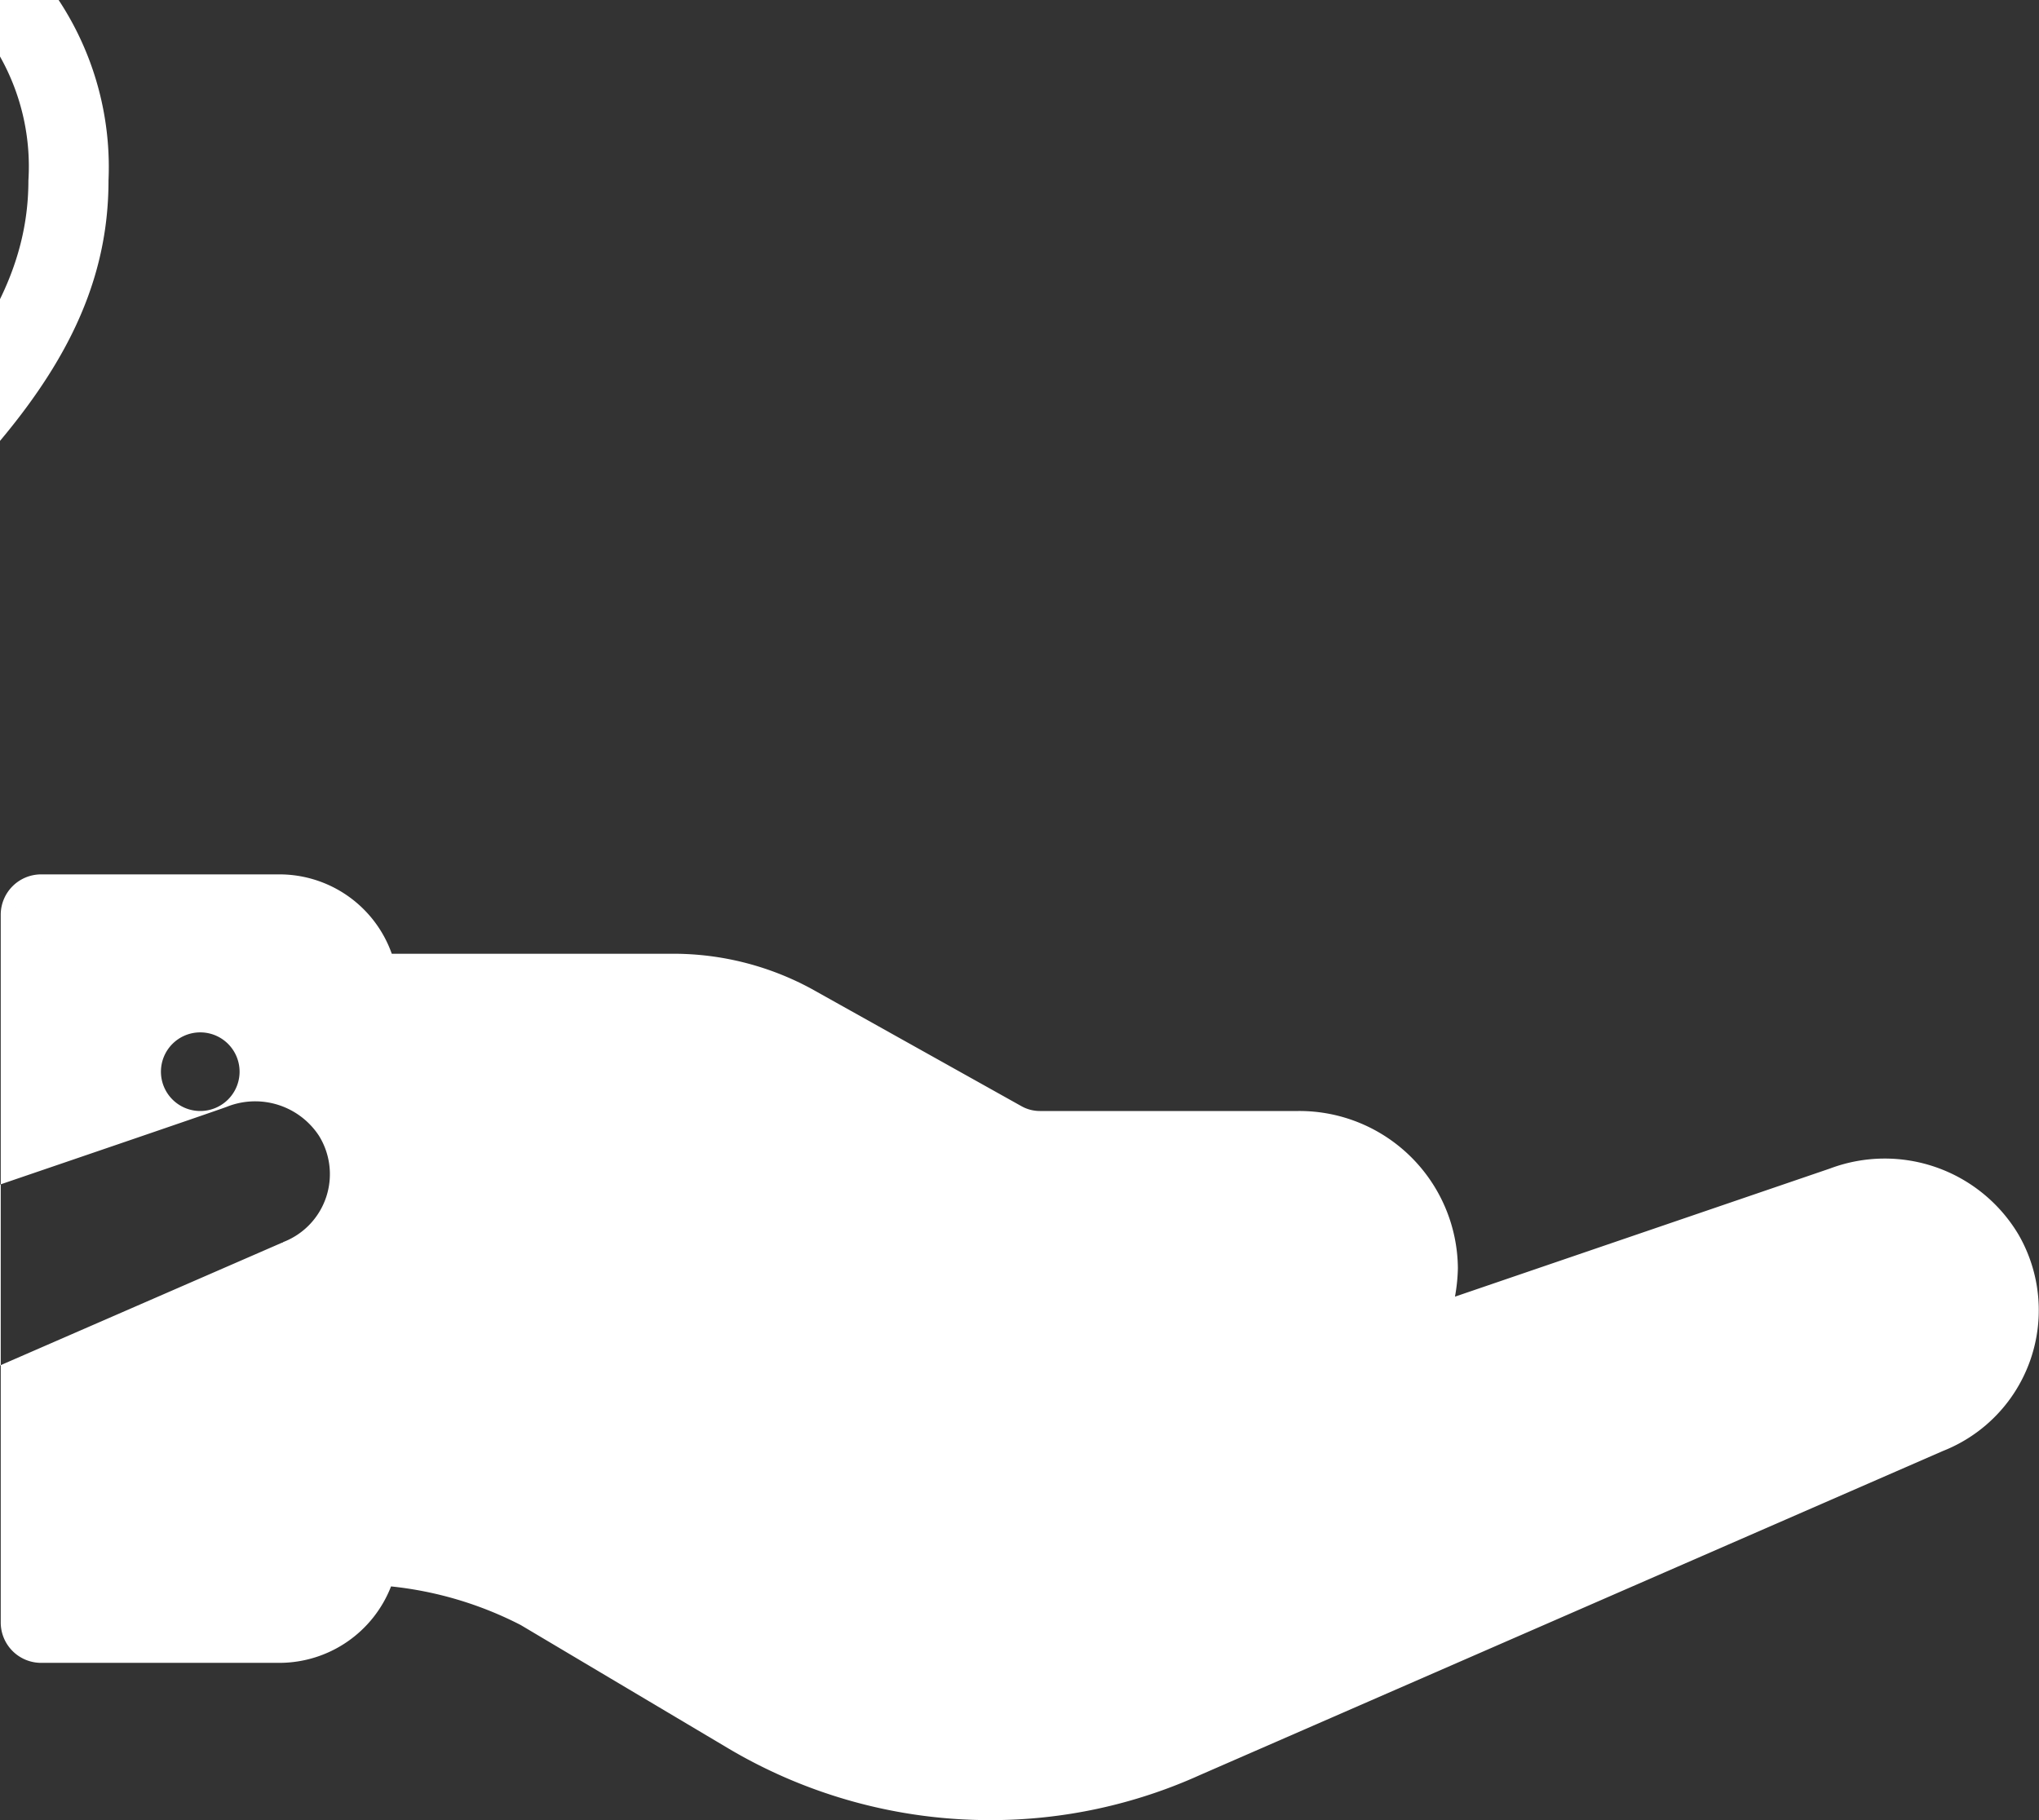 <svg xmlns="http://www.w3.org/2000/svg" width="28" height="25" viewBox="0 0 28 25">
  <rect x="0" y="0" width="28" height="25" fill="#333333" stroke="none"/>
  <defs>
    <style>
      .cls-1 {
        fill: #fff;
        fill-rule: evenodd;
      }
    </style>
  </defs>
  <path id="Icon" class="cls-1" d="M1008.47,1324.18a0.54,0.54,0,1,0,.54.54,0.54,0.54,0,0,0-.54-0.54h0Zm0,0,22.38,1.87-5.15,1.76a2.453,2.453,0,0,0,.04-0.39,2.177,2.177,0,0,0-2.19-2.16h-3.54a0.519,0.519,0,0,1-.27-0.07l-2.88-1.61a3.98,3.98,0,0,0-1.88-.48h-3.88a1.637,1.637,0,0,0-1.54-1.09h-3.28a0.555,0.555,0,0,0-.55.55v9.73a0.555,0.555,0,0,0,.55.55h3.28a1.647,1.647,0,0,0,1.53-1.05,5.02,5.02,0,0,1,1.78.53l2.86,1.7a7.041,7.041,0,0,0,3.59.98,6.971,6.971,0,0,0,2.88-.62l10.2-4.45a2.078,2.078,0,0,0,1.04-2.97,2.137,2.137,0,0,0-2.59-.91h0Zm-20.74,5.16a0.553,0.553,0,0,1-.55.54h-2.73v-8.65h2.73a0.546,0.546,0,0,1,.55.54v7.57Zm21.88-2.28a0.031,0.031,0,0,1-.02.01l-10.22,4.45a5.845,5.845,0,0,1-2.43.53,5.975,5.975,0,0,1-3.03-.83l-2.85-1.7a6.212,6.212,0,0,0-2.24-.67v-6.54h3.78a2.734,2.734,0,0,1,1.34.35l2.89,1.6a1.594,1.594,0,0,0,.8.21h3.54a1.085,1.085,0,1,1,0,2.17h-5.56a0.54,0.54,0,0,0,0,1.08h5.56a2.3,2.3,0,0,0,1.03-.25s6.64-2.26,6.64-2.27a1.048,1.048,0,0,1,1.26.4,1,1,0,0,1-.49,1.46h0Zm0,0-10.34-5.81a0.533,0.533,0,0,0,.36.13,0.551,0.551,0,0,0,.36-0.13c4.46-3.82,7.22-5.76,7.22-8.77a4.165,4.165,0,0,0-4.1-4.35,3.925,3.925,0,0,1-7.09,0,4.029,4.029,0,0,0-3.9,2.99,0.531,0.531,0,0,0,.37.67,0.548,0.548,0,0,0,.68-0.36,2.947,2.947,0,0,1,2.85-2.22,3.407,3.407,0,0,1,3.02,2.65,0.548,0.548,0,0,0,1.05,0c0.01-.03.77-2.65,3.02-2.65a3.077,3.077,0,0,1,3,3.27c0,2.41-2.37,4.14-6.48,7.65-2.5-2.13-4.49-3.63-5.62-5.09a0.553,0.553,0,0,0-.77-0.1,0.541,0.541,0,0,0-.1.76c1.27,1.65,3.42,3.23,6.13,5.55h0Zm0,0-6.68-8.35a0.54,0.54,0,1,0,.55.54,0.546,0.546,0,0,0-.55-0.54h0Zm0,0" transform="translate(-1005.72 -1310)"/>
</svg>
